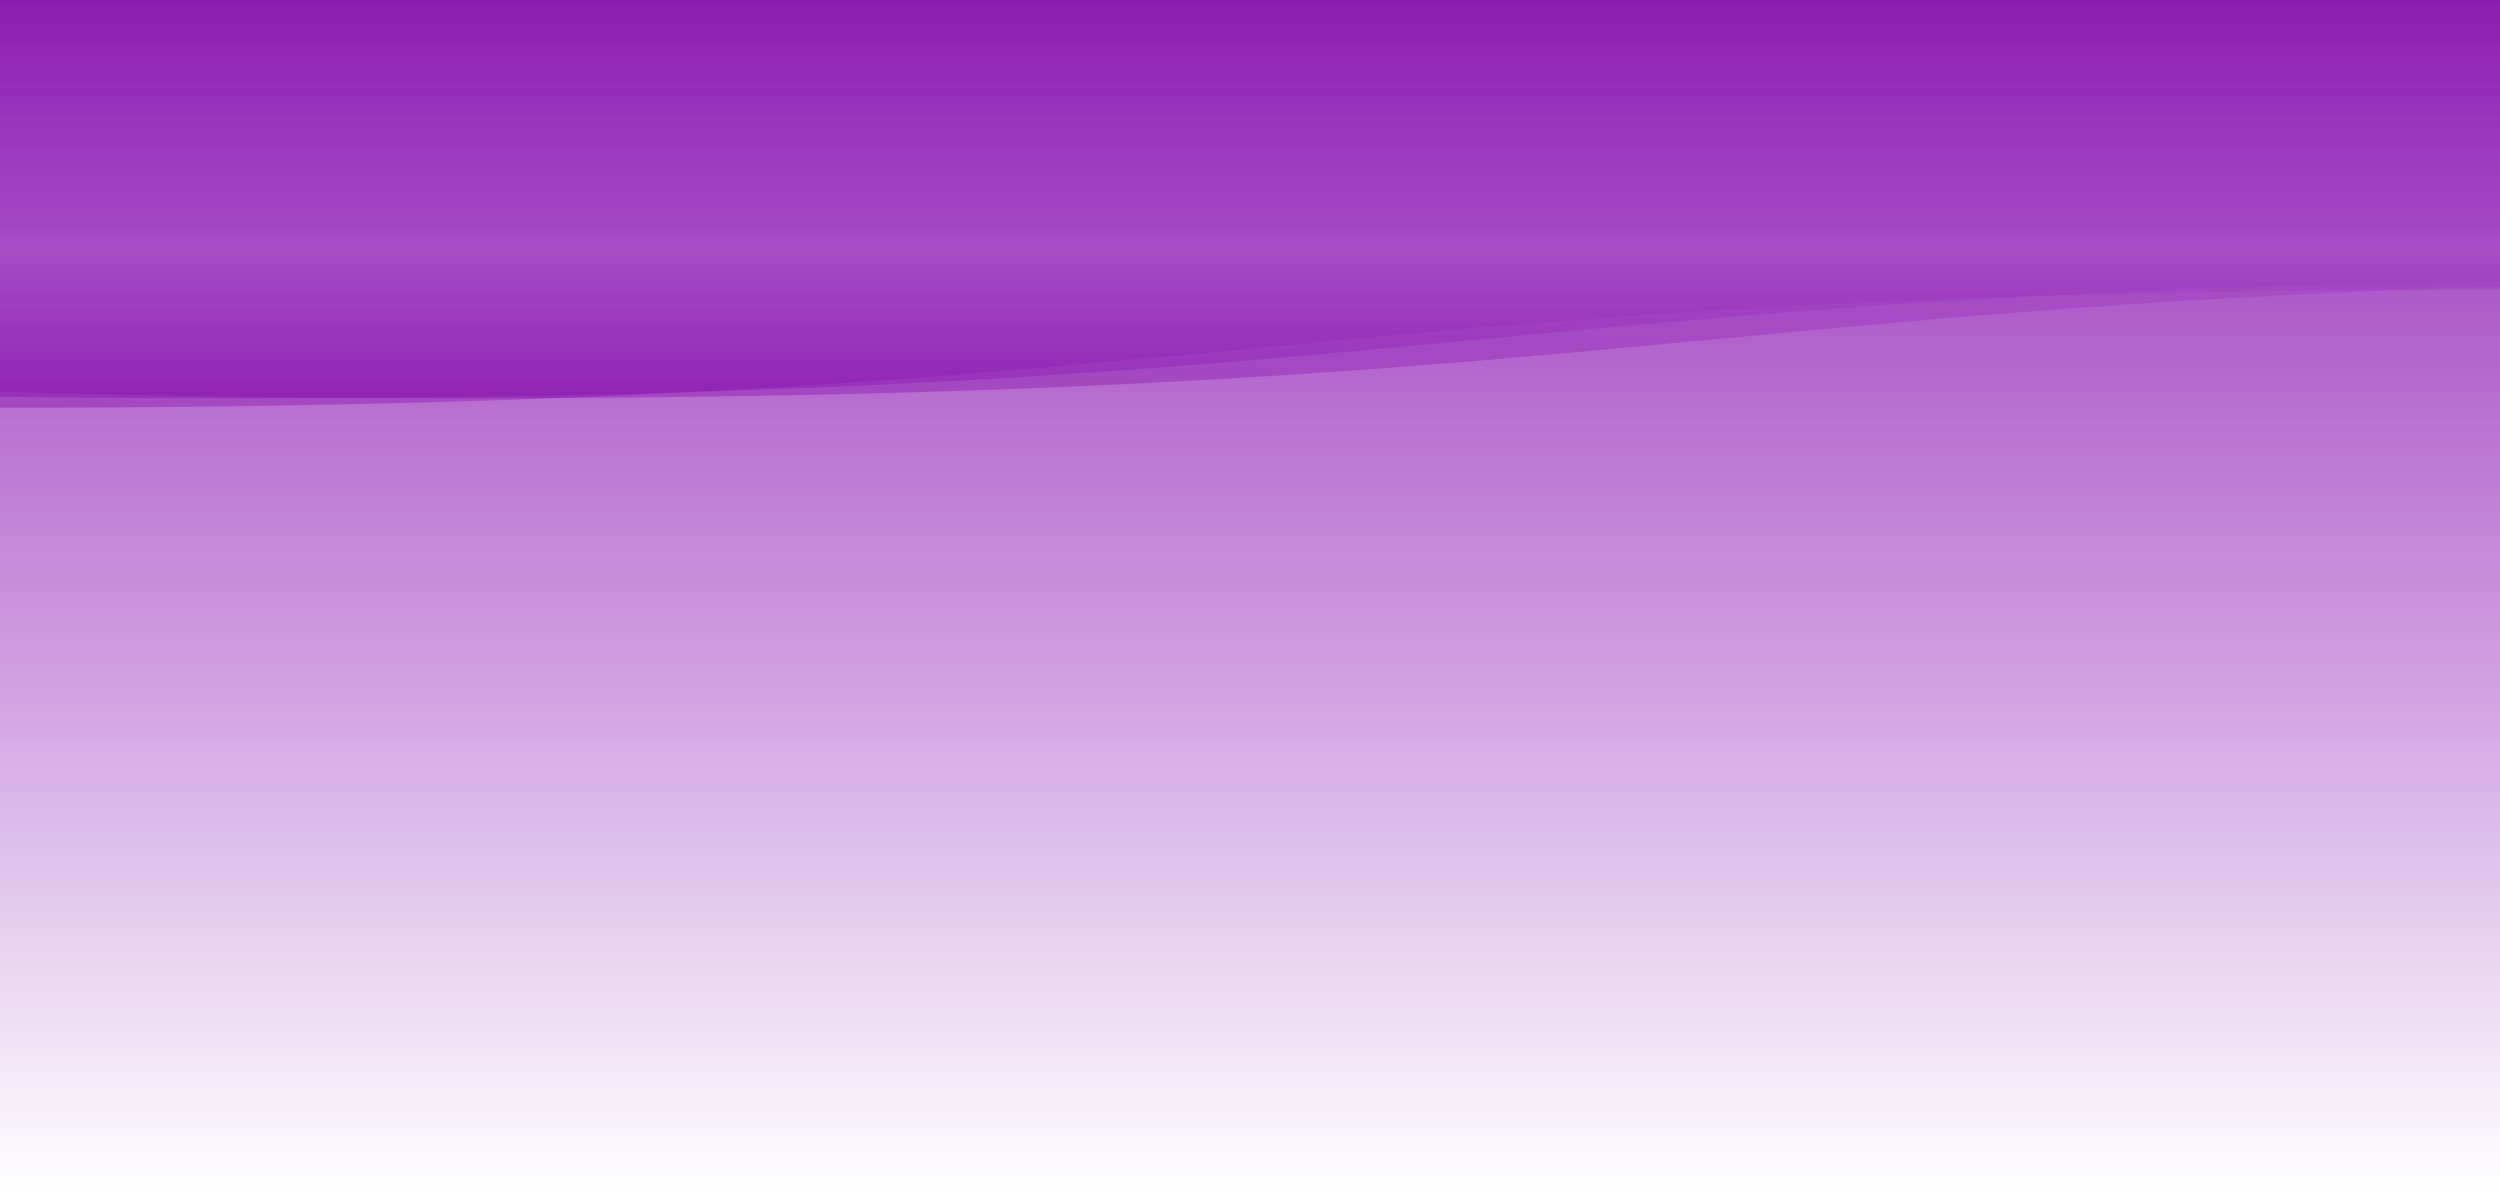 <svg xmlns="http://www.w3.org/2000/svg" viewBox="0 0 1920 921" preserveAspectRatio="xMidYMid" width="1920" height="921" xmlns:xlink="http://www.w3.org/1999/xlink" style="shape-rendering:auto;display:block;background-position-x:0%;background-position-y:0%;background-size:auto;background-origin:padding-box;background-clip:border-box;background:scroll rgb(255, 255, 255) none  repeat;width:1920px;height:921px;;animation:none"><g style="transform:matrix(1, 0, 0, -1, 0, 921);;animation:none"><defs><linearGradient y2="1" y1="0" x2="0" x1="0" id="lg-bk-jg6mq6wfbyj"><stop offset="0" stop-opacity="0" stop-color="#a64cc5"></stop>

  
<stop offset="0.825" stop-opacity="1" stop-color="#a64cc5"></stop></linearGradient>


<linearGradient y2="1" y1="0" x2="0" x1="0" id="lg-oersv4ab58c"><stop offset="0" stop-color="#870daa"></stop>

  
<stop offset="0.37" stop-color="#a64cc5"></stop>

  
<stop offset="1" stop-color="#870daa"></stop></linearGradient></defs>


<rect fill="url(#lg-bk-jg6mq6wfbyj)" height="921" width="1920" y="0" x="0" style="fill:url('#lg-bk-jg6mq6wfbyj');;animation:none"></rect>
<g transform="matrix(1,0,0,1,0,0)" style="transform:matrix(1, 0, 0, 1, 0, 0);;animation:none"><path opacity="0.4" fill="url(#lg-oersv4ab58c)" d="M0 607.86
C960 607.86 960 698.671 1920 698.671
C2880 698.671 2880 607.86 3840 607.86
C4800 607.86 4800 698.671 5760 698.671
C6720 698.671 6720 607.86 7680 607.86
L7680 921 L0 921 Z" transform="matrix(1,0,0,1,-3840,0)" style="fill:url('#lg-oersv4ab58c');transform:matrix(1, 0, 0, 1, -3840, 0);opacity:0.4;;animation:none"></path></g>
<g transform="matrix(1,0,0,1,0,7.311)" style="transform:matrix(1, 0, 0, 1, 0, 7.311);;animation:none"><path opacity="0.4" fill="url(#lg-oersv4ab58c)" d="M0 607.86
C960 607.86 960 698.671 1920 698.671
C2880 698.671 2880 607.86 3840 607.86
C4800 607.86 4800 698.671 5760 698.671
C6720 698.671 6720 607.86 7680 607.86
L7680 921 L0 921 Z" transform="matrix(1,0,0,1,-3660.8,0)" style="fill:url('#lg-oersv4ab58c');transform:matrix(1, 0, 0, 1, -3660.8, 0);opacity:0.4;;animation:none"></path></g>
<g transform="matrix(1,0,0,1,0,7.311)" style="transform:matrix(1, 0, 0, 1, 0, 7.311);;animation:none"><path opacity="0.4" fill="url(#lg-oersv4ab58c)" d="M0 607.86
C960 607.86 960 698.671 1920 698.671
C2880 698.671 2880 607.86 3840 607.86
C4800 607.86 4800 698.671 5760 698.671
C6720 698.671 6720 607.86 7680 607.86
L7680 921 L0 921 Z" transform="matrix(1,0,0,1,-3481.6,0)" style="fill:url('#lg-oersv4ab58c');transform:matrix(1, 0, 0, 1, -3481.6, 0);opacity:0.4;;animation:none"></path></g>
<g></g></g><!-- [ldio] generated by https://loading.io --></svg>